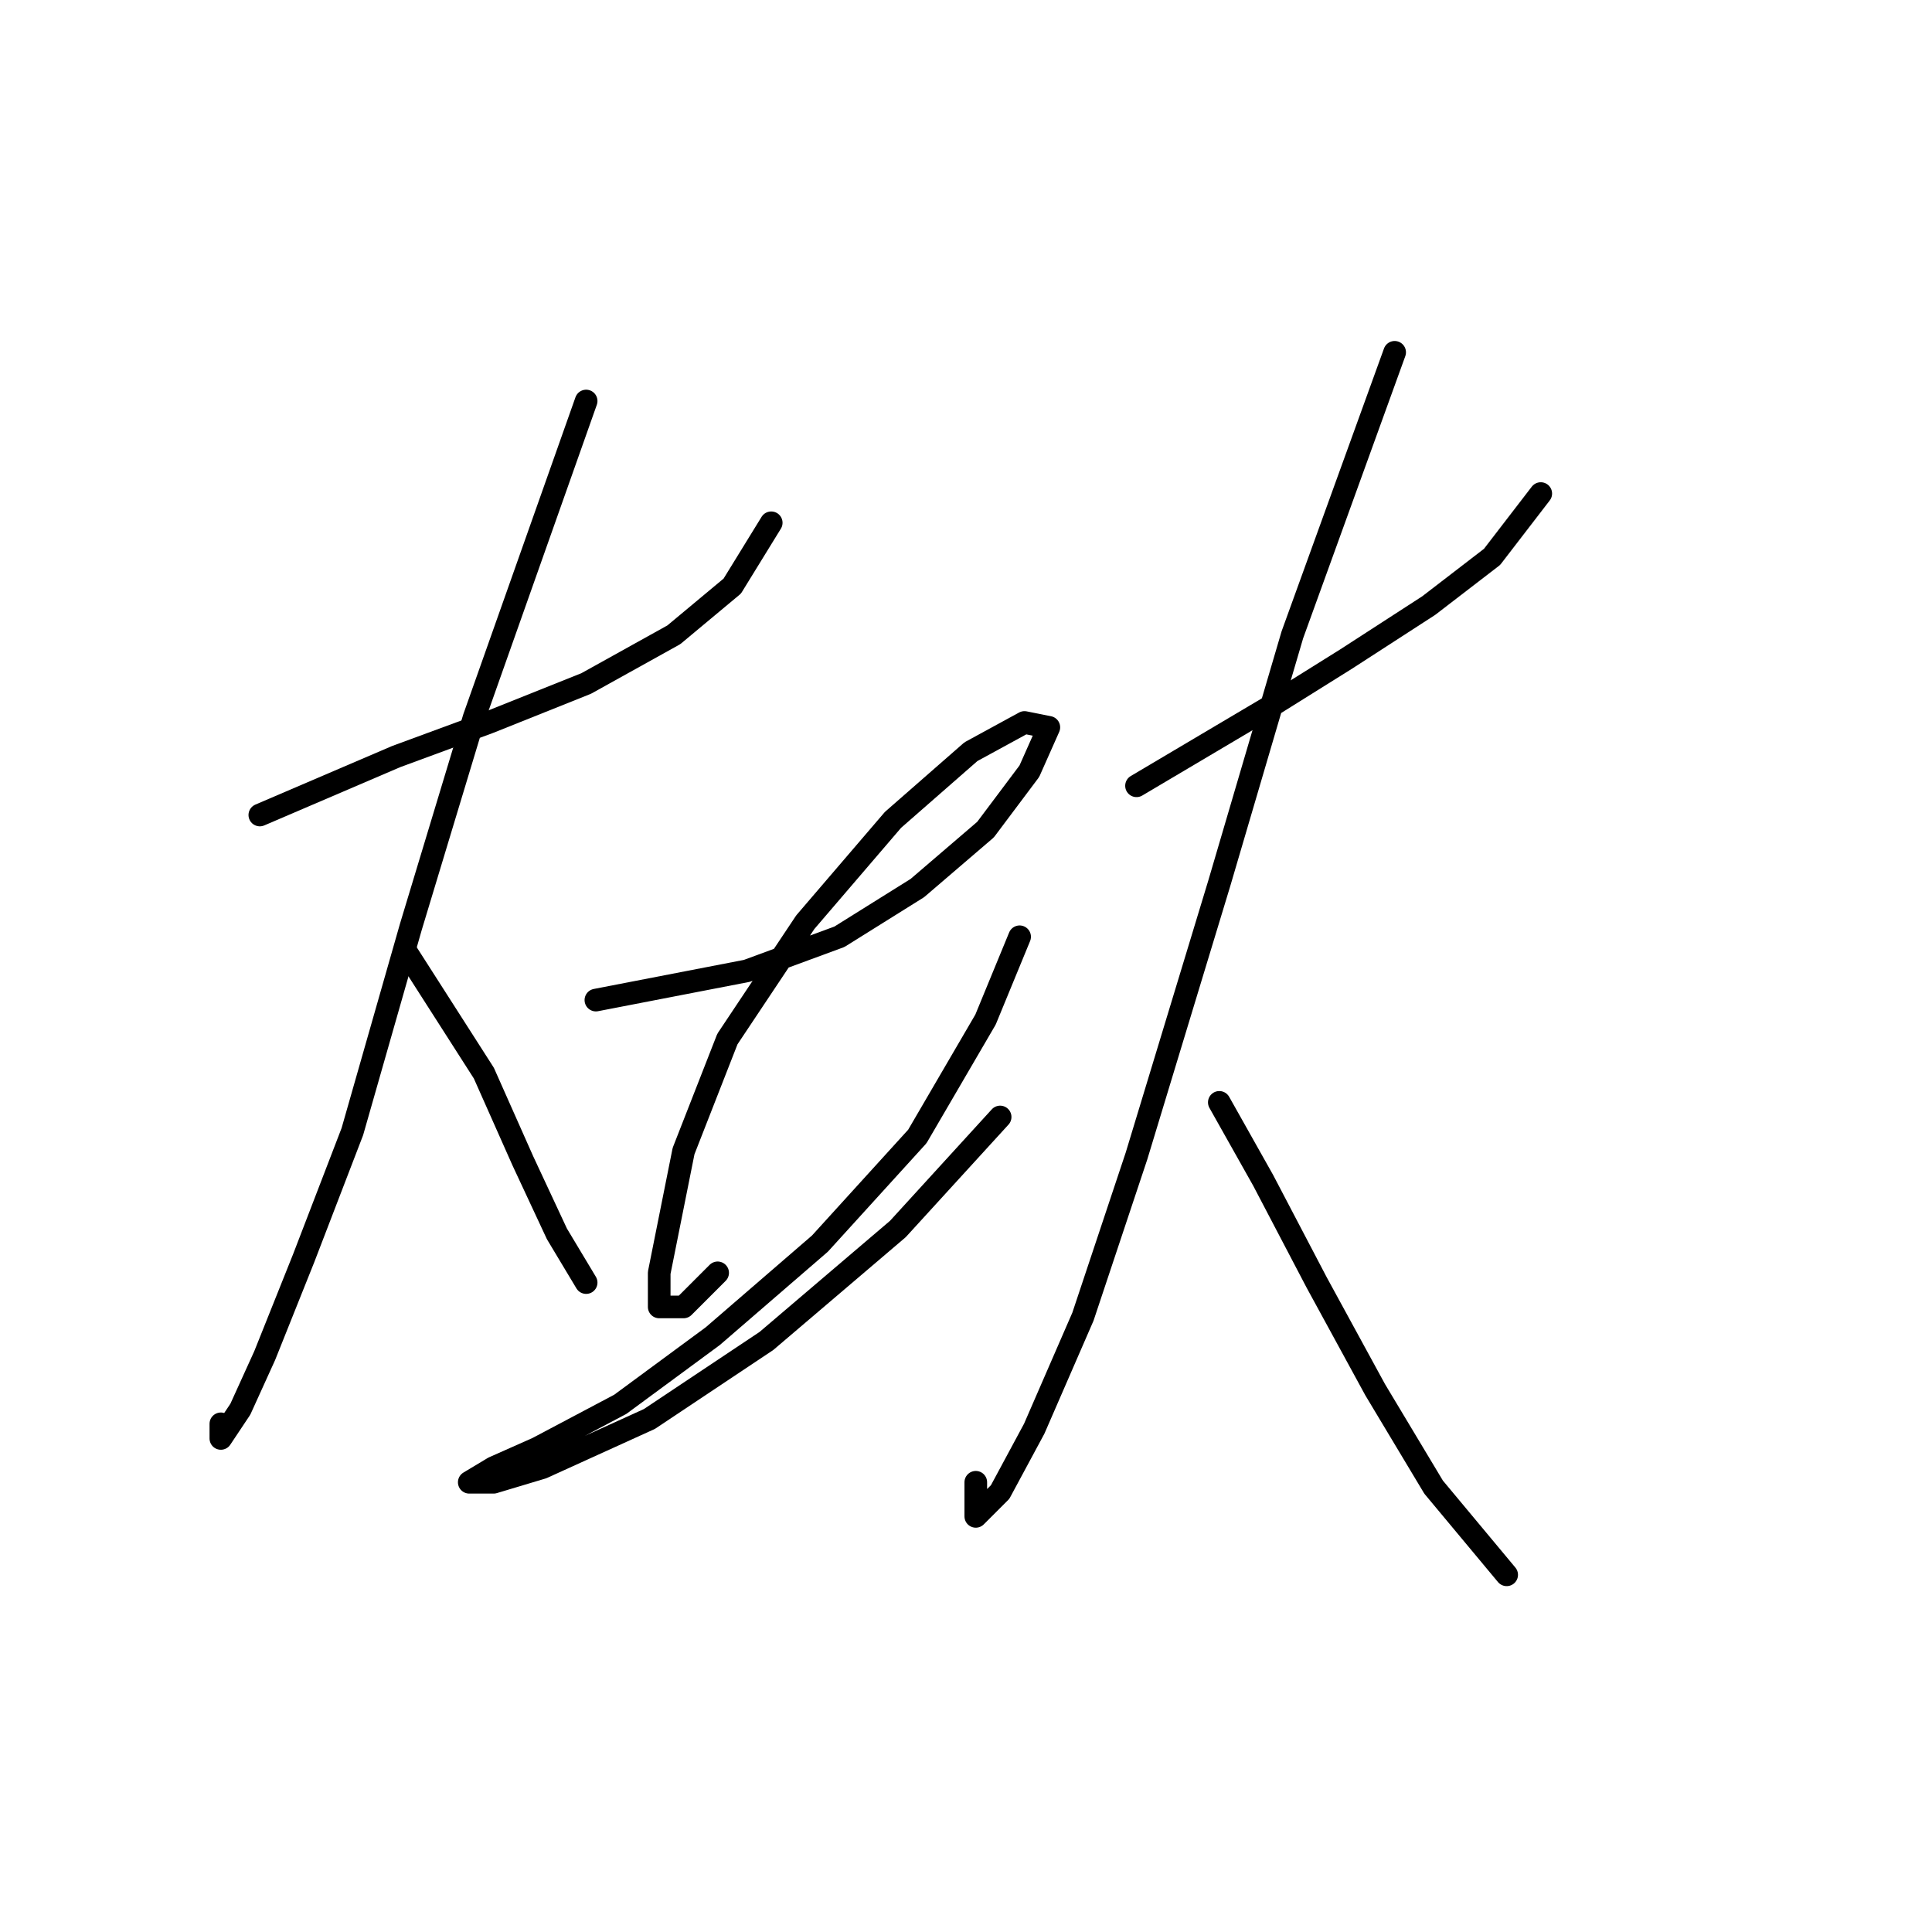 <?xml version="1.0" standalone="no"?>
    <svg width="256" height="256" xmlns="http://www.w3.org/2000/svg" version="1.1">
    <polyline stroke="black" stroke-width="3" stroke-linecap="round" fill="transparent" stroke-linejoin="round" points="34.428 107.993 52.498 100.249 64.76 95.731 77.667 90.568 89.284 84.115 97.028 77.661 102.191 69.271 102.191 69.271 " />
        <polyline stroke="black" stroke-width="3" stroke-linecap="round" fill="transparent" stroke-linejoin="round" points="77.667 53.137 62.824 95.086 54.434 122.837 46.69 149.942 40.236 166.722 35.073 179.629 31.846 186.728 29.265 190.6 29.265 188.664 29.265 188.664 " />
        <polyline stroke="black" stroke-width="3" stroke-linecap="round" fill="transparent" stroke-linejoin="round" points="53.789 126.063 64.115 142.198 69.278 153.814 73.795 163.495 77.667 169.948 77.667 169.948 " />
        <polyline stroke="black" stroke-width="3" stroke-linecap="round" fill="transparent" stroke-linejoin="round" points="78.958 132.517 98.964 128.645 111.226 124.127 121.552 117.674 130.587 109.929 136.396 102.185 138.977 96.377 135.75 95.731 128.651 99.603 118.325 108.639 106.709 122.191 96.383 137.68 90.575 152.523 88.639 162.204 87.348 168.658 87.348 173.175 90.575 173.175 95.092 168.658 95.092 168.658 " />
        <polyline stroke="black" stroke-width="3" stroke-linecap="round" fill="transparent" stroke-linejoin="round" points="135.105 124.127 130.587 135.099 121.552 150.587 108.645 164.785 94.447 177.047 82.185 186.083 71.214 191.891 65.405 194.472 62.179 196.408 65.405 196.408 71.859 194.472 86.057 188.019 101.546 177.693 118.971 162.849 132.523 148.006 132.523 148.006 " />
        <polyline stroke="black" stroke-width="3" stroke-linecap="round" fill="transparent" stroke-linejoin="round" points="150.594 104.121 168.019 93.795 178.344 87.342 189.316 80.242 197.705 73.789 204.159 65.399 204.159 65.399 " />
        <polyline stroke="black" stroke-width="3" stroke-linecap="round" fill="transparent" stroke-linejoin="round" points="184.798 46.683 171.245 84.115 161.565 117.028 150.594 153.169 143.495 174.466 137.041 189.309 132.523 197.699 129.297 200.926 129.297 196.408 129.297 196.408 " />
        <polyline stroke="black" stroke-width="3" stroke-linecap="round" fill="transparent" stroke-linejoin="round" points="161.565 146.07 167.373 156.396 174.472 169.948 182.217 184.146 189.961 197.054 199.642 208.67 199.642 208.67 " />
        </svg>